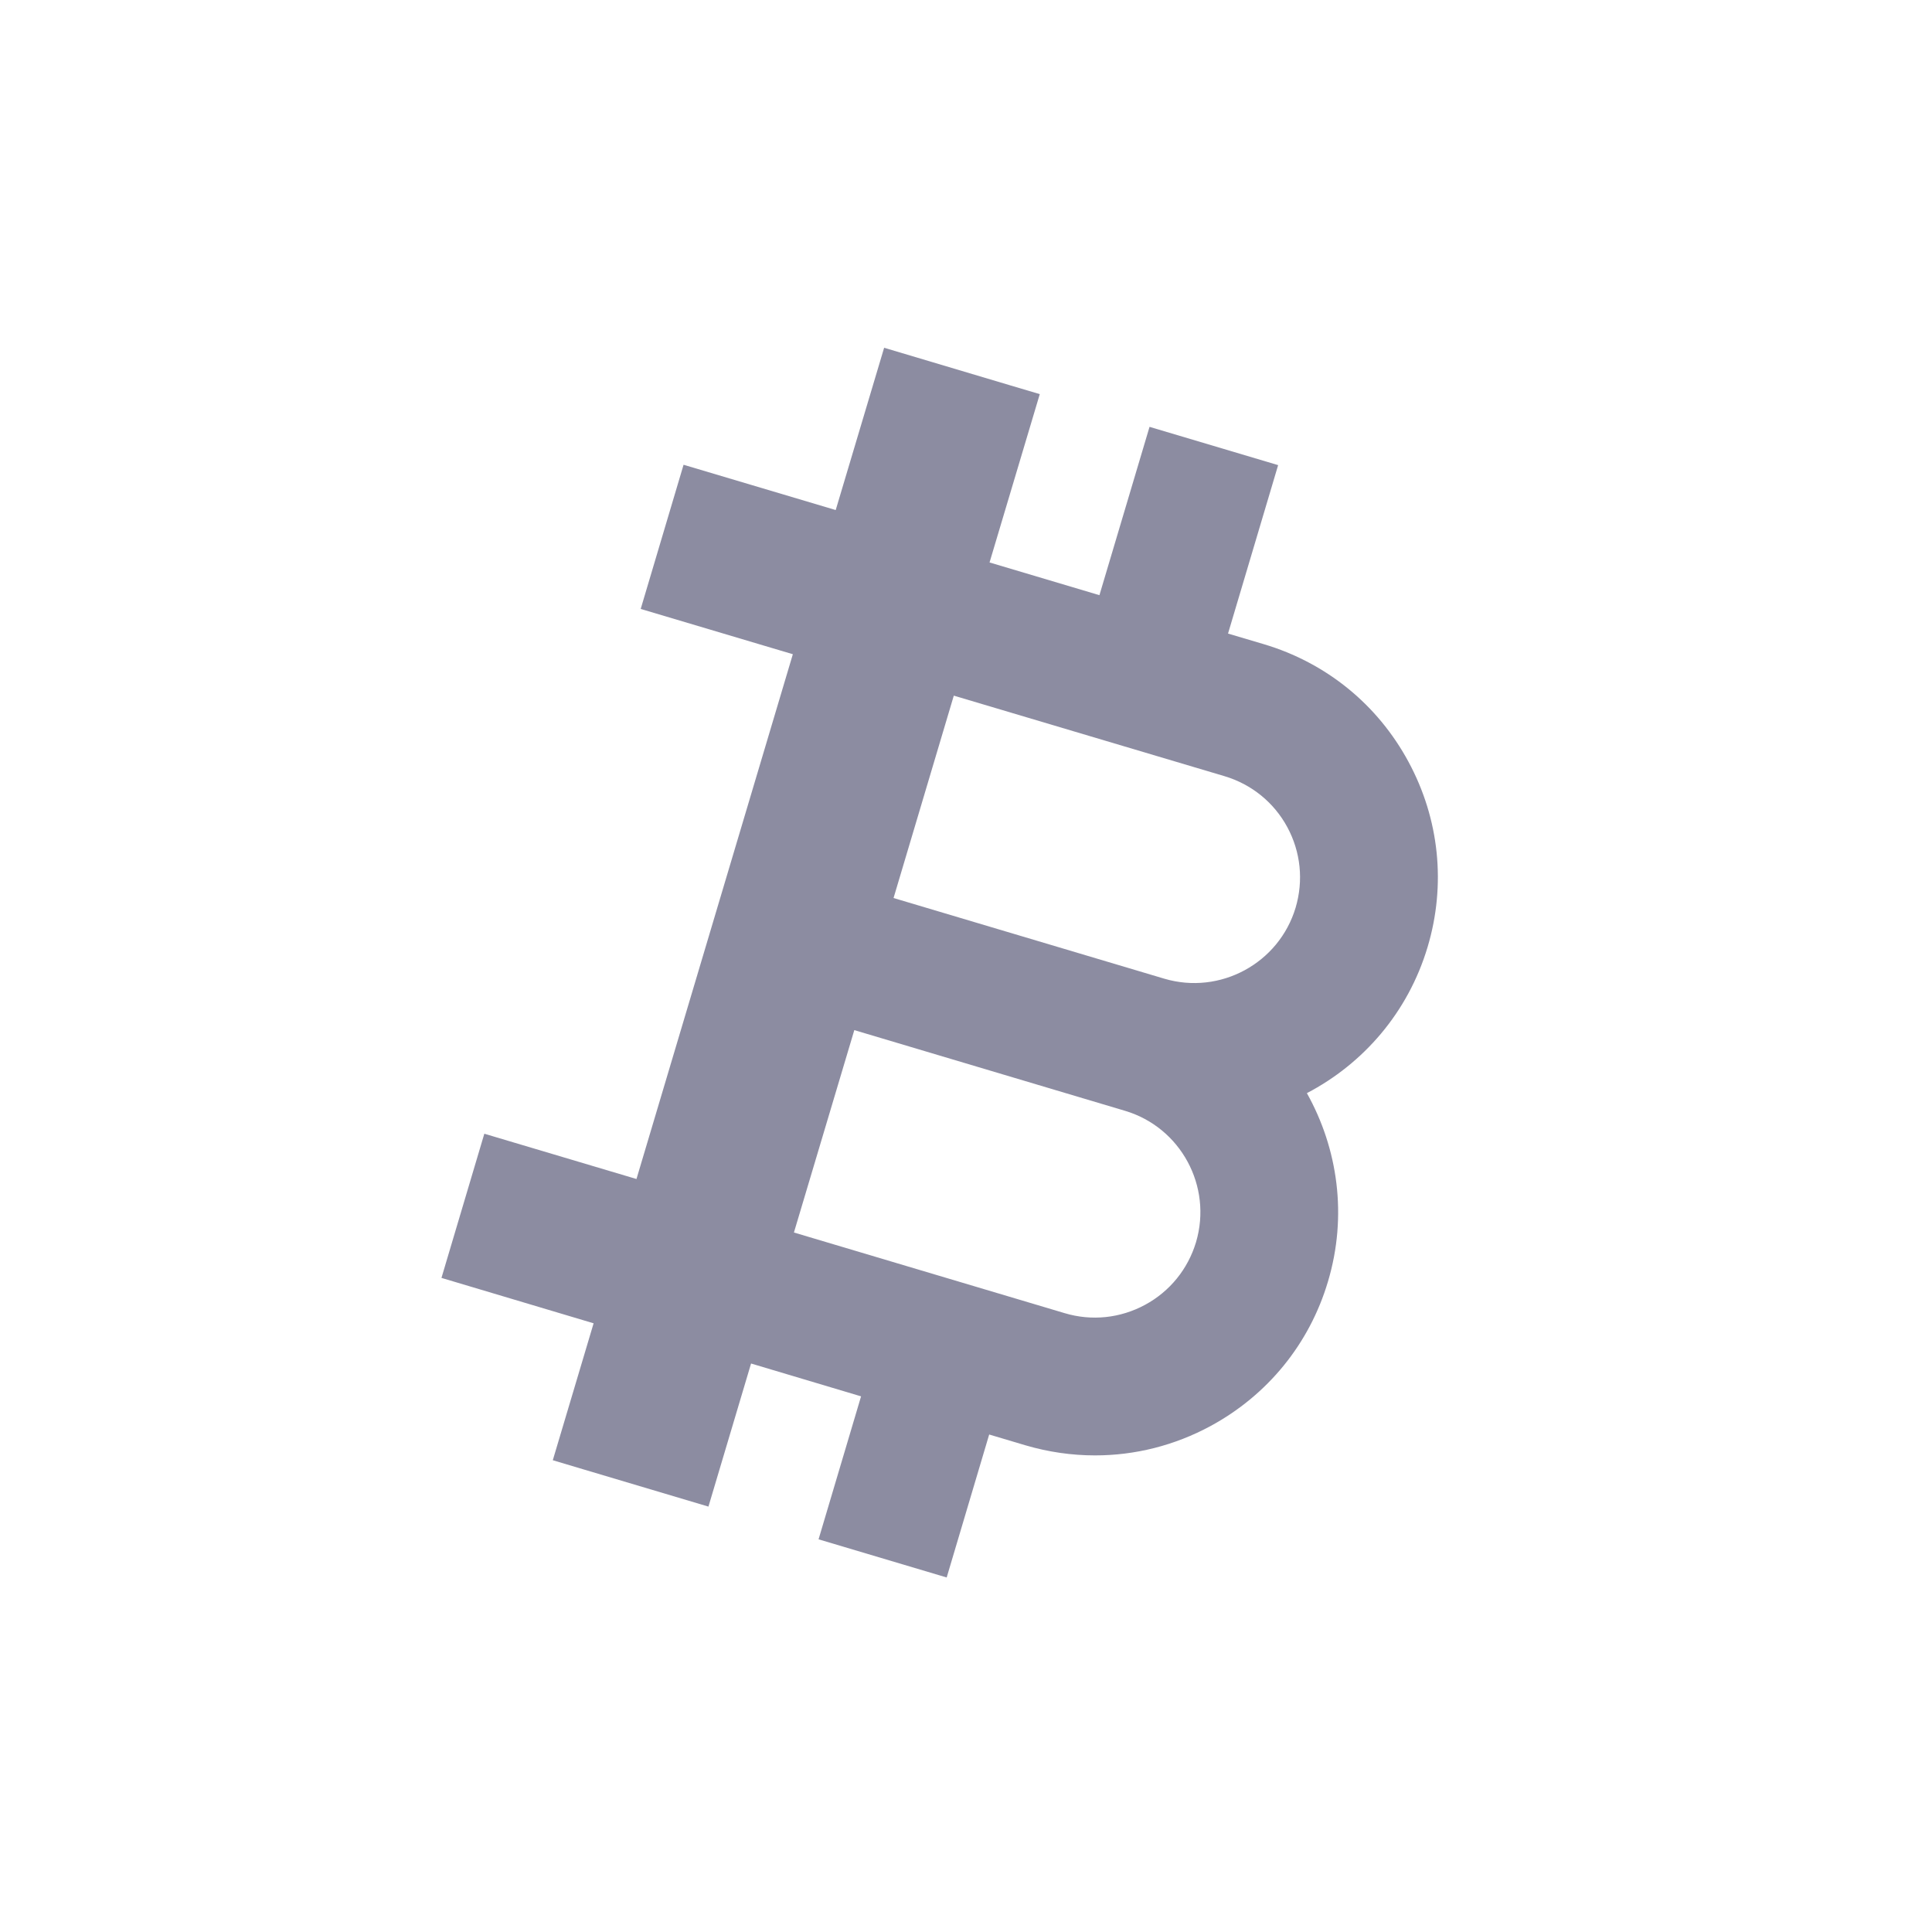 <svg width="16" height="16" viewBox="0 0 16 16" fill="none" xmlns="http://www.w3.org/2000/svg">
<path fill-rule="evenodd" clip-rule="evenodd" d="M9.905 10.287C9.838 10.51 9.688 10.695 9.483 10.806C9.277 10.917 9.041 10.942 8.817 10.875L6.575 10.207L7.075 8.531L9.316 9.199H9.316C9.778 9.336 10.042 9.824 9.905 10.287ZM10.661 6.85C10.772 7.056 10.796 7.292 10.73 7.516C10.592 7.978 10.104 8.242 9.642 8.105H9.642L7.4 7.437L7.899 5.761L10.141 6.428C10.365 6.495 10.55 6.645 10.661 6.85ZM11.664 6.308C11.408 5.834 10.983 5.489 10.467 5.335L10.17 5.247L10.585 3.852L9.52 3.535L9.105 4.929L8.195 4.658L8.611 3.264L8.355 3.188L7.322 2.88L6.921 4.224L5.661 3.849L5.306 5.043L6.566 5.418L5.271 9.764L4.011 9.389L3.656 10.583L4.916 10.959L4.578 12.093L4.833 12.169L5.867 12.477L6.22 11.292L7.131 11.564L6.779 12.748L7.84 13.064L8.192 11.88L8.491 11.969C8.681 12.025 8.876 12.053 9.069 12.053C9.4 12.053 9.727 11.971 10.025 11.81C10.499 11.553 10.845 11.128 10.998 10.612C11.16 10.069 11.08 9.512 10.823 9.053C11.29 8.809 11.661 8.385 11.823 7.842C11.977 7.326 11.92 6.781 11.664 6.308Z" fill="#8C8CA1"/>
</svg>
